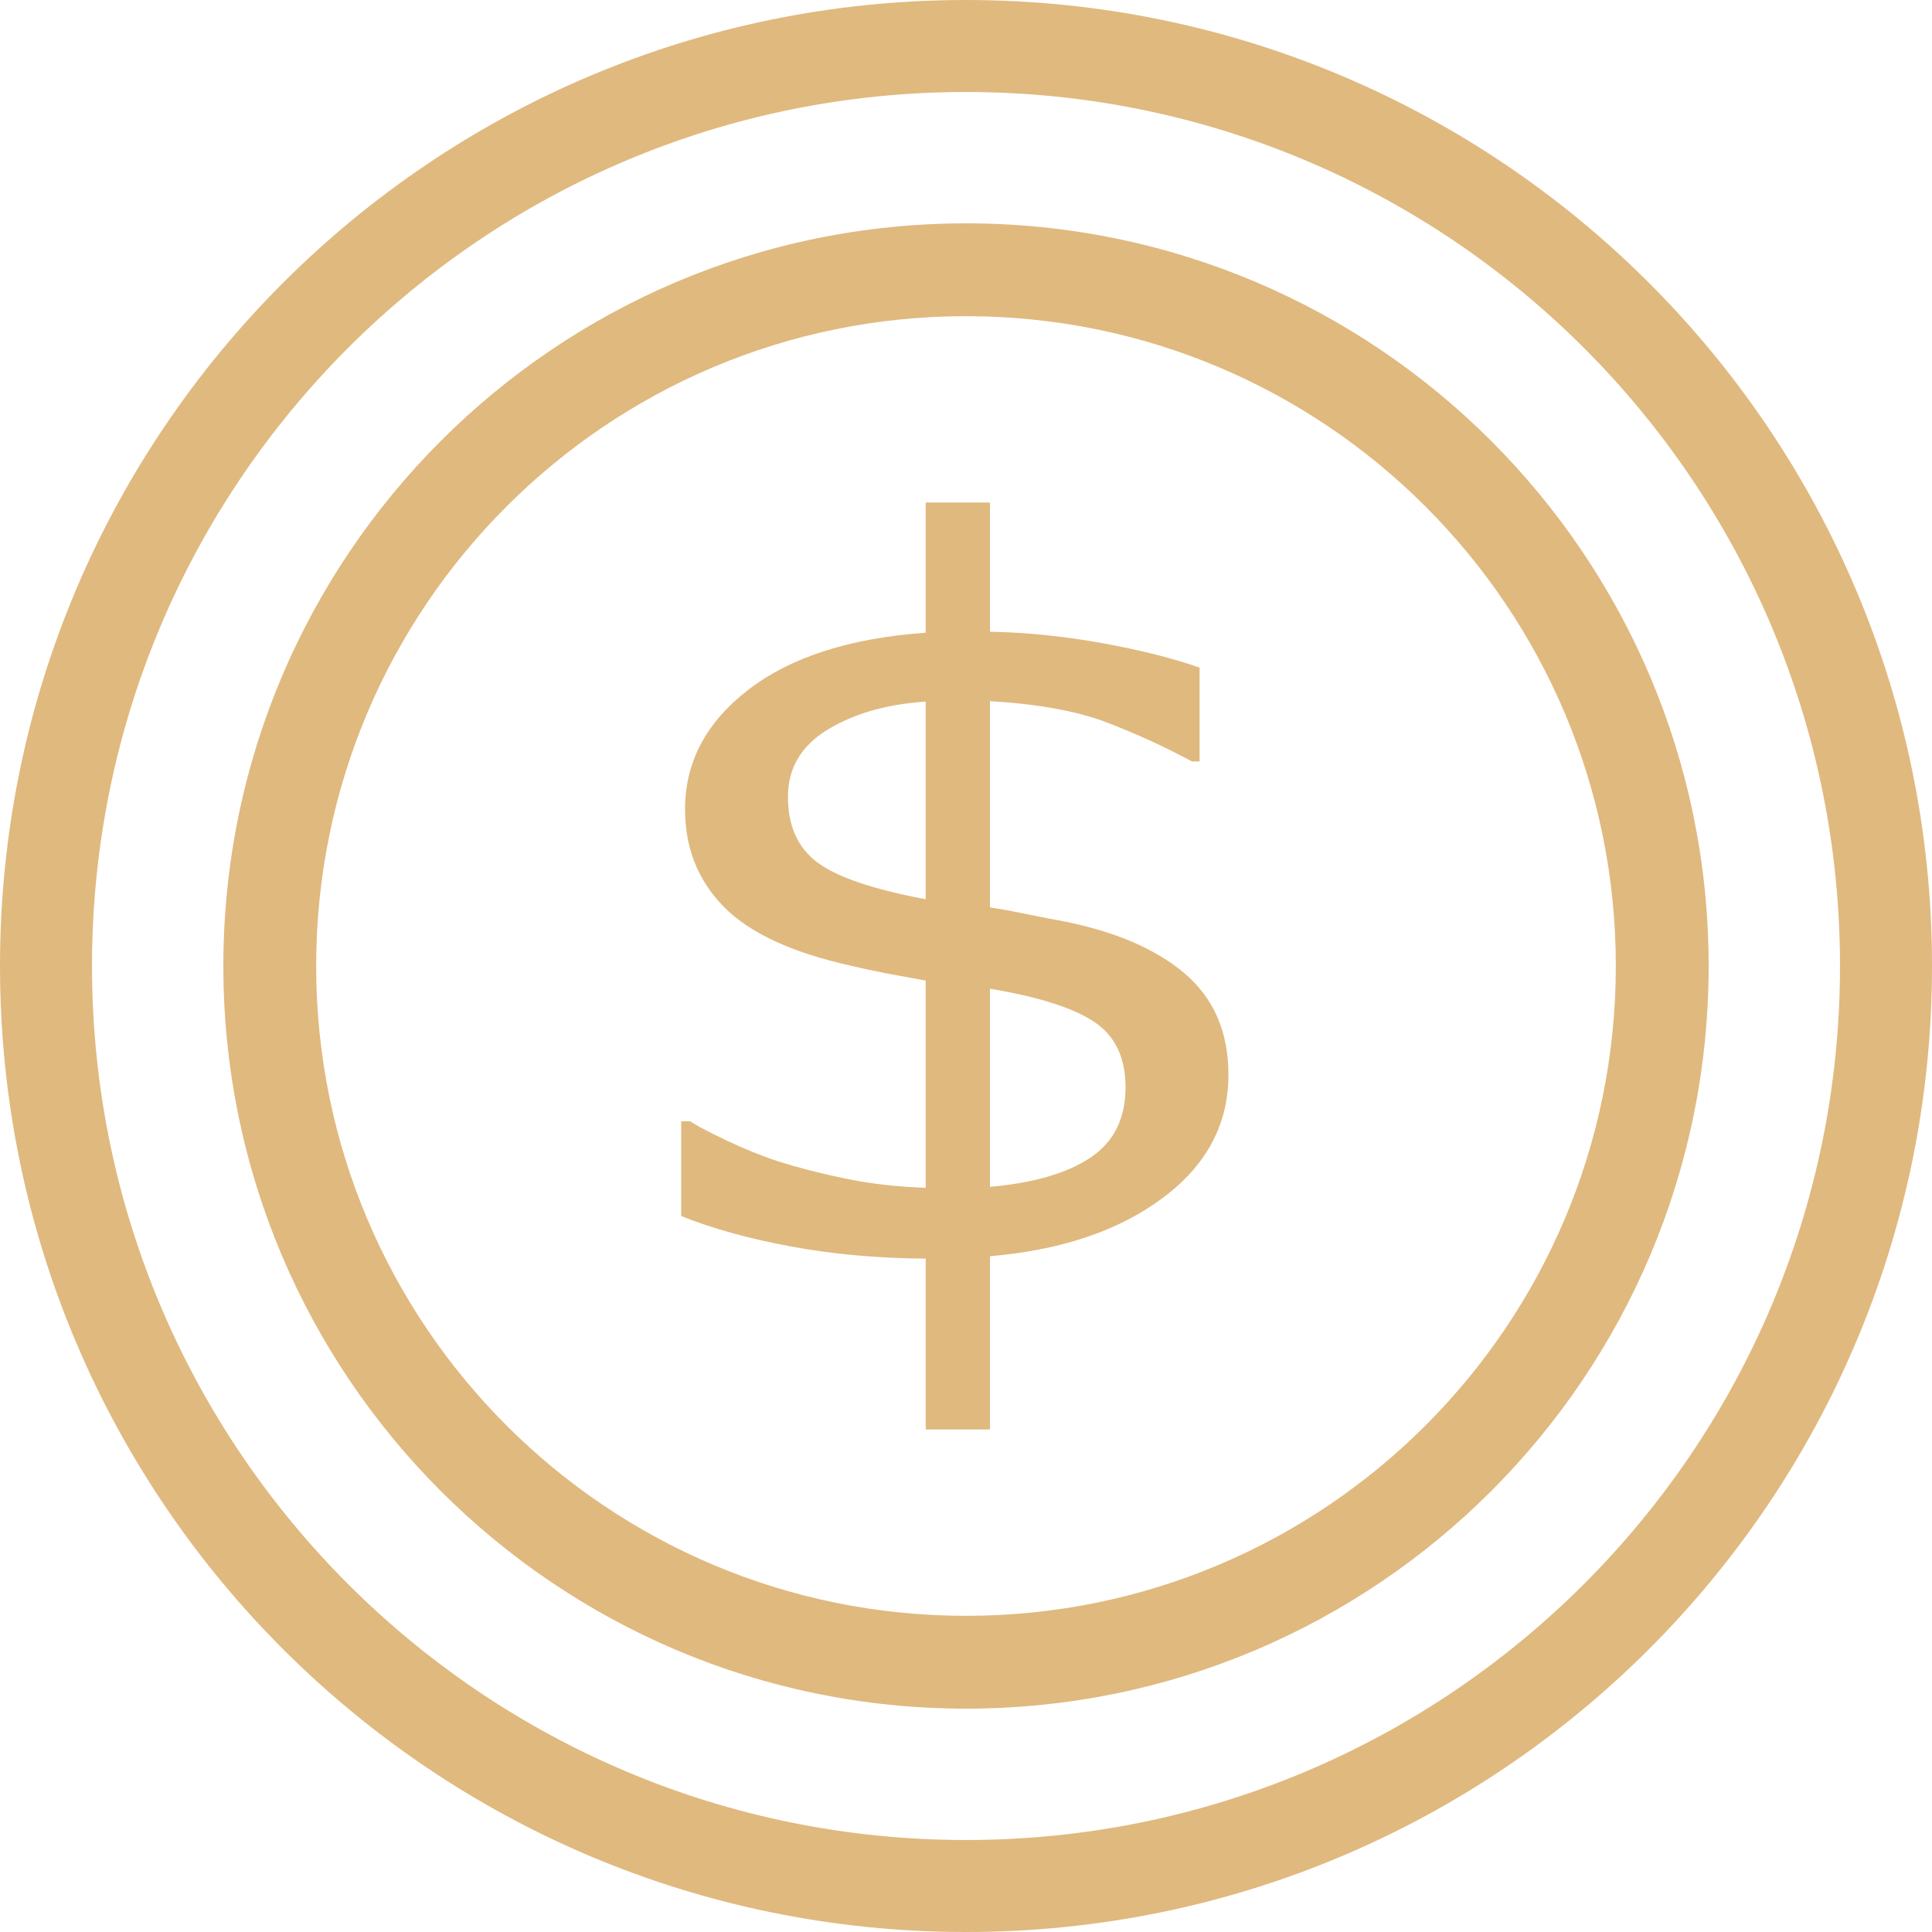 <?xml version="1.0" encoding="UTF-8"?>
<svg width="173px" height="173px" viewBox="0 0 173 173" version="1.1" xmlns="http://www.w3.org/2000/svg" xmlns:xlink="http://www.w3.org/1999/xlink">
    <title>noun_dollar_3505837</title>
    <g id="v2" stroke="none" stroke-width="1" fill="none" fill-rule="evenodd">
        <g id="noun_dollar_3505837" fill="#e0b97f" fill-rule="nonzero">
            <path d="M86.5,0 C134.273,0 173,38.727 173,86.5 C173,134.273 134.273,173 86.5,173 C38.727,173 0,134.273 0,86.5 C0,38.727 38.727,0 86.5,0 Z M86.5,8.238 C43.277,8.238 8.238,43.277 8.238,86.5 C8.238,129.723 43.277,164.762 86.5,164.762 C129.723,164.762 164.762,129.723 164.762,86.5 C164.762,43.277 129.723,8.238 86.5,8.238 Z" id="Shape"></path>
            <path d="M86.5,20 C123.227,20 153,49.773 153,86.5 C153,123.227 123.227,153 86.5,153 C49.773,153 20,123.227 20,86.5 C20,49.773 49.773,20 86.5,20 Z M86.5,28.312 C54.364,28.312 28.312,54.364 28.312,86.5 C28.312,118.636 54.364,144.688 86.5,144.688 C118.636,144.688 144.688,118.636 144.688,86.5 C144.688,54.364 118.636,28.312 86.5,28.312 Z" id="Shape"></path>
            <path d="M88.645,45 L88.645,56.569 C91.928,56.627 95.292,56.969 98.737,57.598 C102.183,58.226 105.076,58.955 107.416,59.783 L107.416,68.182 L106.733,68.182 C104.296,66.868 101.752,65.704 99.103,64.689 C96.454,63.675 92.968,63.04 88.645,62.783 L88.645,81.251 L90.168,81.503 L93.894,82.248 C94.208,82.307 94.506,82.36 94.788,82.408 C99.631,83.322 103.377,84.893 106.026,87.121 C108.675,89.35 110,92.392 110,96.248 C110,100.676 108.034,104.354 104.1,107.282 C100.167,110.21 95.016,111.946 88.645,112.488 L88.645,128 L82.892,128 L82.892,112.703 C78.601,112.674 74.571,112.31 70.8,111.61 C67.03,110.91 63.763,110.003 61,108.889 L61,100.405 L61.78,100.405 L62.755,100.97 C63.36,101.296 64.14,101.686 65.096,102.14 C66.688,102.897 68.232,103.518 69.727,104.004 C71.418,104.547 73.392,105.054 75.651,105.525 C77.91,105.997 80.324,106.275 82.892,106.361 L82.892,87.807 L79.284,87.143 C78.178,86.928 77.155,86.707 76.212,86.479 C70.914,85.307 67.111,83.543 64.803,81.187 C62.495,78.83 61.341,75.923 61.341,72.467 C61.341,68.239 63.235,64.668 67.021,61.754 C70.808,58.84 76.098,57.141 82.892,56.655 L82.892,45 L88.645,45 Z M88.645,88.535 L88.645,106.275 C92.545,105.932 95.544,105.061 97.64,103.661 C99.737,102.262 100.785,100.162 100.785,97.362 C100.785,94.677 99.834,92.713 97.933,91.471 C96.031,90.228 92.935,89.25 88.645,88.535 L88.645,88.535 Z M82.892,62.826 C79.414,63.054 76.488,63.89 74.115,65.332 C71.743,66.775 70.556,68.782 70.556,71.353 C70.556,73.952 71.434,75.909 73.189,77.223 C74.944,78.537 78.178,79.637 82.892,80.522 L82.892,62.826 Z" id="Shape"></path>
        </g>
    </g>
</svg>